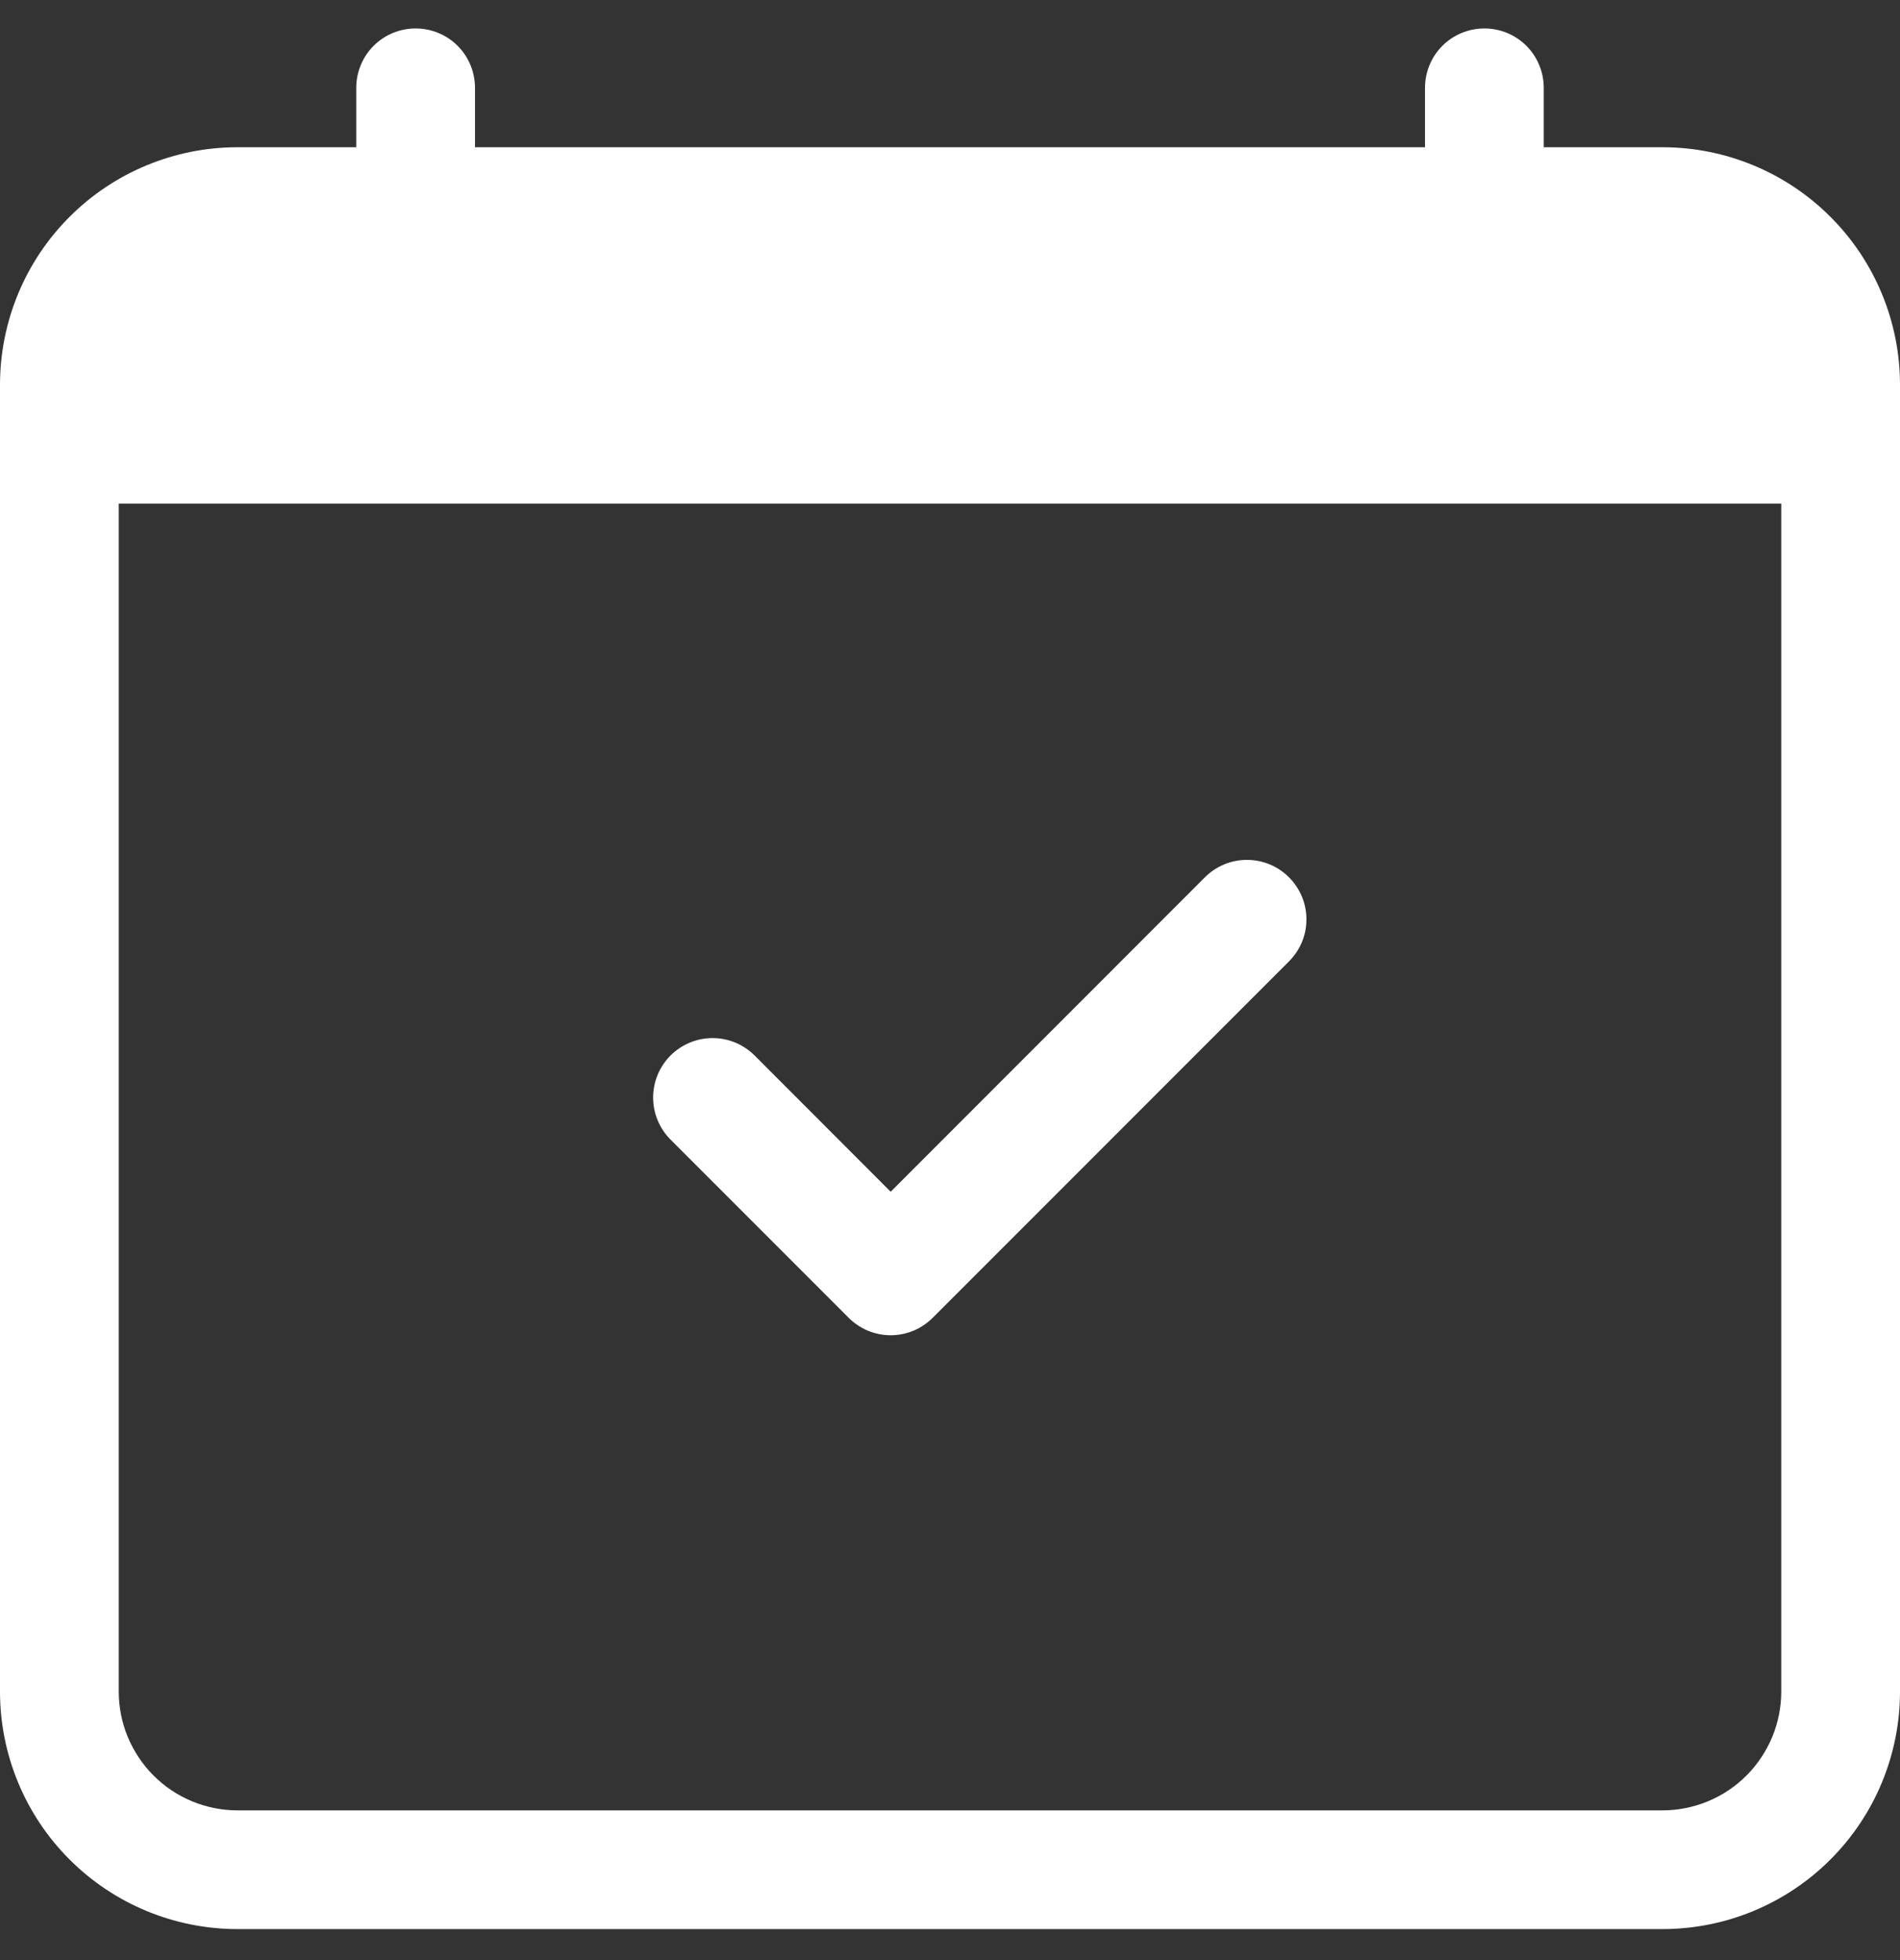<svg width="32" height="33" viewBox="0 0 32 33" fill="none" xmlns="http://www.w3.org/2000/svg">
<rect x="0" y="0" width="32" height="33" fill="#333333" stroke="none"/>
<g clip-path="url(#clip0_6395_138271)">
<path fill-rule="evenodd" clip-rule="evenodd" d="M21.709 14.77C21.802 14.863 21.876 14.974 21.927 15.095C21.977 15.217 22.003 15.347 22.003 15.478C22.003 15.61 21.977 15.74 21.927 15.862C21.876 15.983 21.802 16.093 21.709 16.186L15.709 22.186C15.616 22.279 15.506 22.353 15.384 22.404C15.263 22.454 15.133 22.48 15.001 22.48C14.87 22.48 14.739 22.454 14.618 22.404C14.496 22.353 14.386 22.279 14.293 22.186L11.293 19.186C11.2 19.093 11.127 18.983 11.076 18.861C11.026 18.74 11 18.61 11 18.478C11 18.347 11.026 18.217 11.076 18.095C11.127 17.974 11.2 17.863 11.293 17.77C11.481 17.583 11.736 17.477 12.001 17.477C12.133 17.477 12.263 17.503 12.384 17.553C12.506 17.604 12.616 17.677 12.709 17.77L15.001 20.064L20.293 14.77C20.386 14.677 20.497 14.603 20.618 14.553C20.739 14.502 20.87 14.477 21.001 14.477C21.133 14.477 21.263 14.502 21.384 14.553C21.506 14.603 21.616 14.677 21.709 14.77V14.77Z" fill="white"/>
<path fill-rule="evenodd" clip-rule="evenodd" d="M2 8.479V28.479C2 29.009 2.211 29.518 2.586 29.893C2.961 30.268 3.47 30.479 4 30.479H28C28.53 30.479 29.039 30.268 29.414 29.893C29.789 29.518 30 29.009 30 28.479V8.479H2ZM4 2.479C2.939 2.479 1.922 2.9 1.172 3.65C0.421 4.4 0 5.418 0 6.479L0 28.479C0 29.539 0.421 30.557 1.172 31.307C1.922 32.057 2.939 32.478 4 32.478H28C29.061 32.478 30.078 32.057 30.828 31.307C31.579 30.557 32 29.539 32 28.479V6.479C32 5.418 31.579 4.4 30.828 3.65C30.078 2.9 29.061 2.479 28 2.479H4Z" fill="white"/>
<path fill-rule="evenodd" clip-rule="evenodd" d="M7 0.479C7.265 0.479 7.52 0.584 7.707 0.771C7.895 0.959 8 1.213 8 1.479V2.479C8 2.744 7.895 2.998 7.707 3.186C7.52 3.373 7.265 3.479 7 3.479C6.735 3.479 6.48 3.373 6.293 3.186C6.105 2.998 6 2.744 6 2.479V1.479C6 1.213 6.105 0.959 6.293 0.771C6.48 0.584 6.735 0.479 7 0.479V0.479ZM25 0.479C25.265 0.479 25.52 0.584 25.707 0.771C25.895 0.959 26 1.213 26 1.479V2.479C26 2.744 25.895 2.998 25.707 3.186C25.52 3.373 25.265 3.479 25 3.479C24.735 3.479 24.48 3.373 24.293 3.186C24.105 2.998 24 2.744 24 2.479V1.479C24 1.213 24.105 0.959 24.293 0.771C24.48 0.584 24.735 0.479 25 0.479V0.479Z" fill="white"/>
</g>
<defs>
<clipPath id="clip0_6395_138271">
<rect width="32" height="32" fill="white" transform="translate(0 0.479)"/>
</clipPath>
</defs>
</svg>
